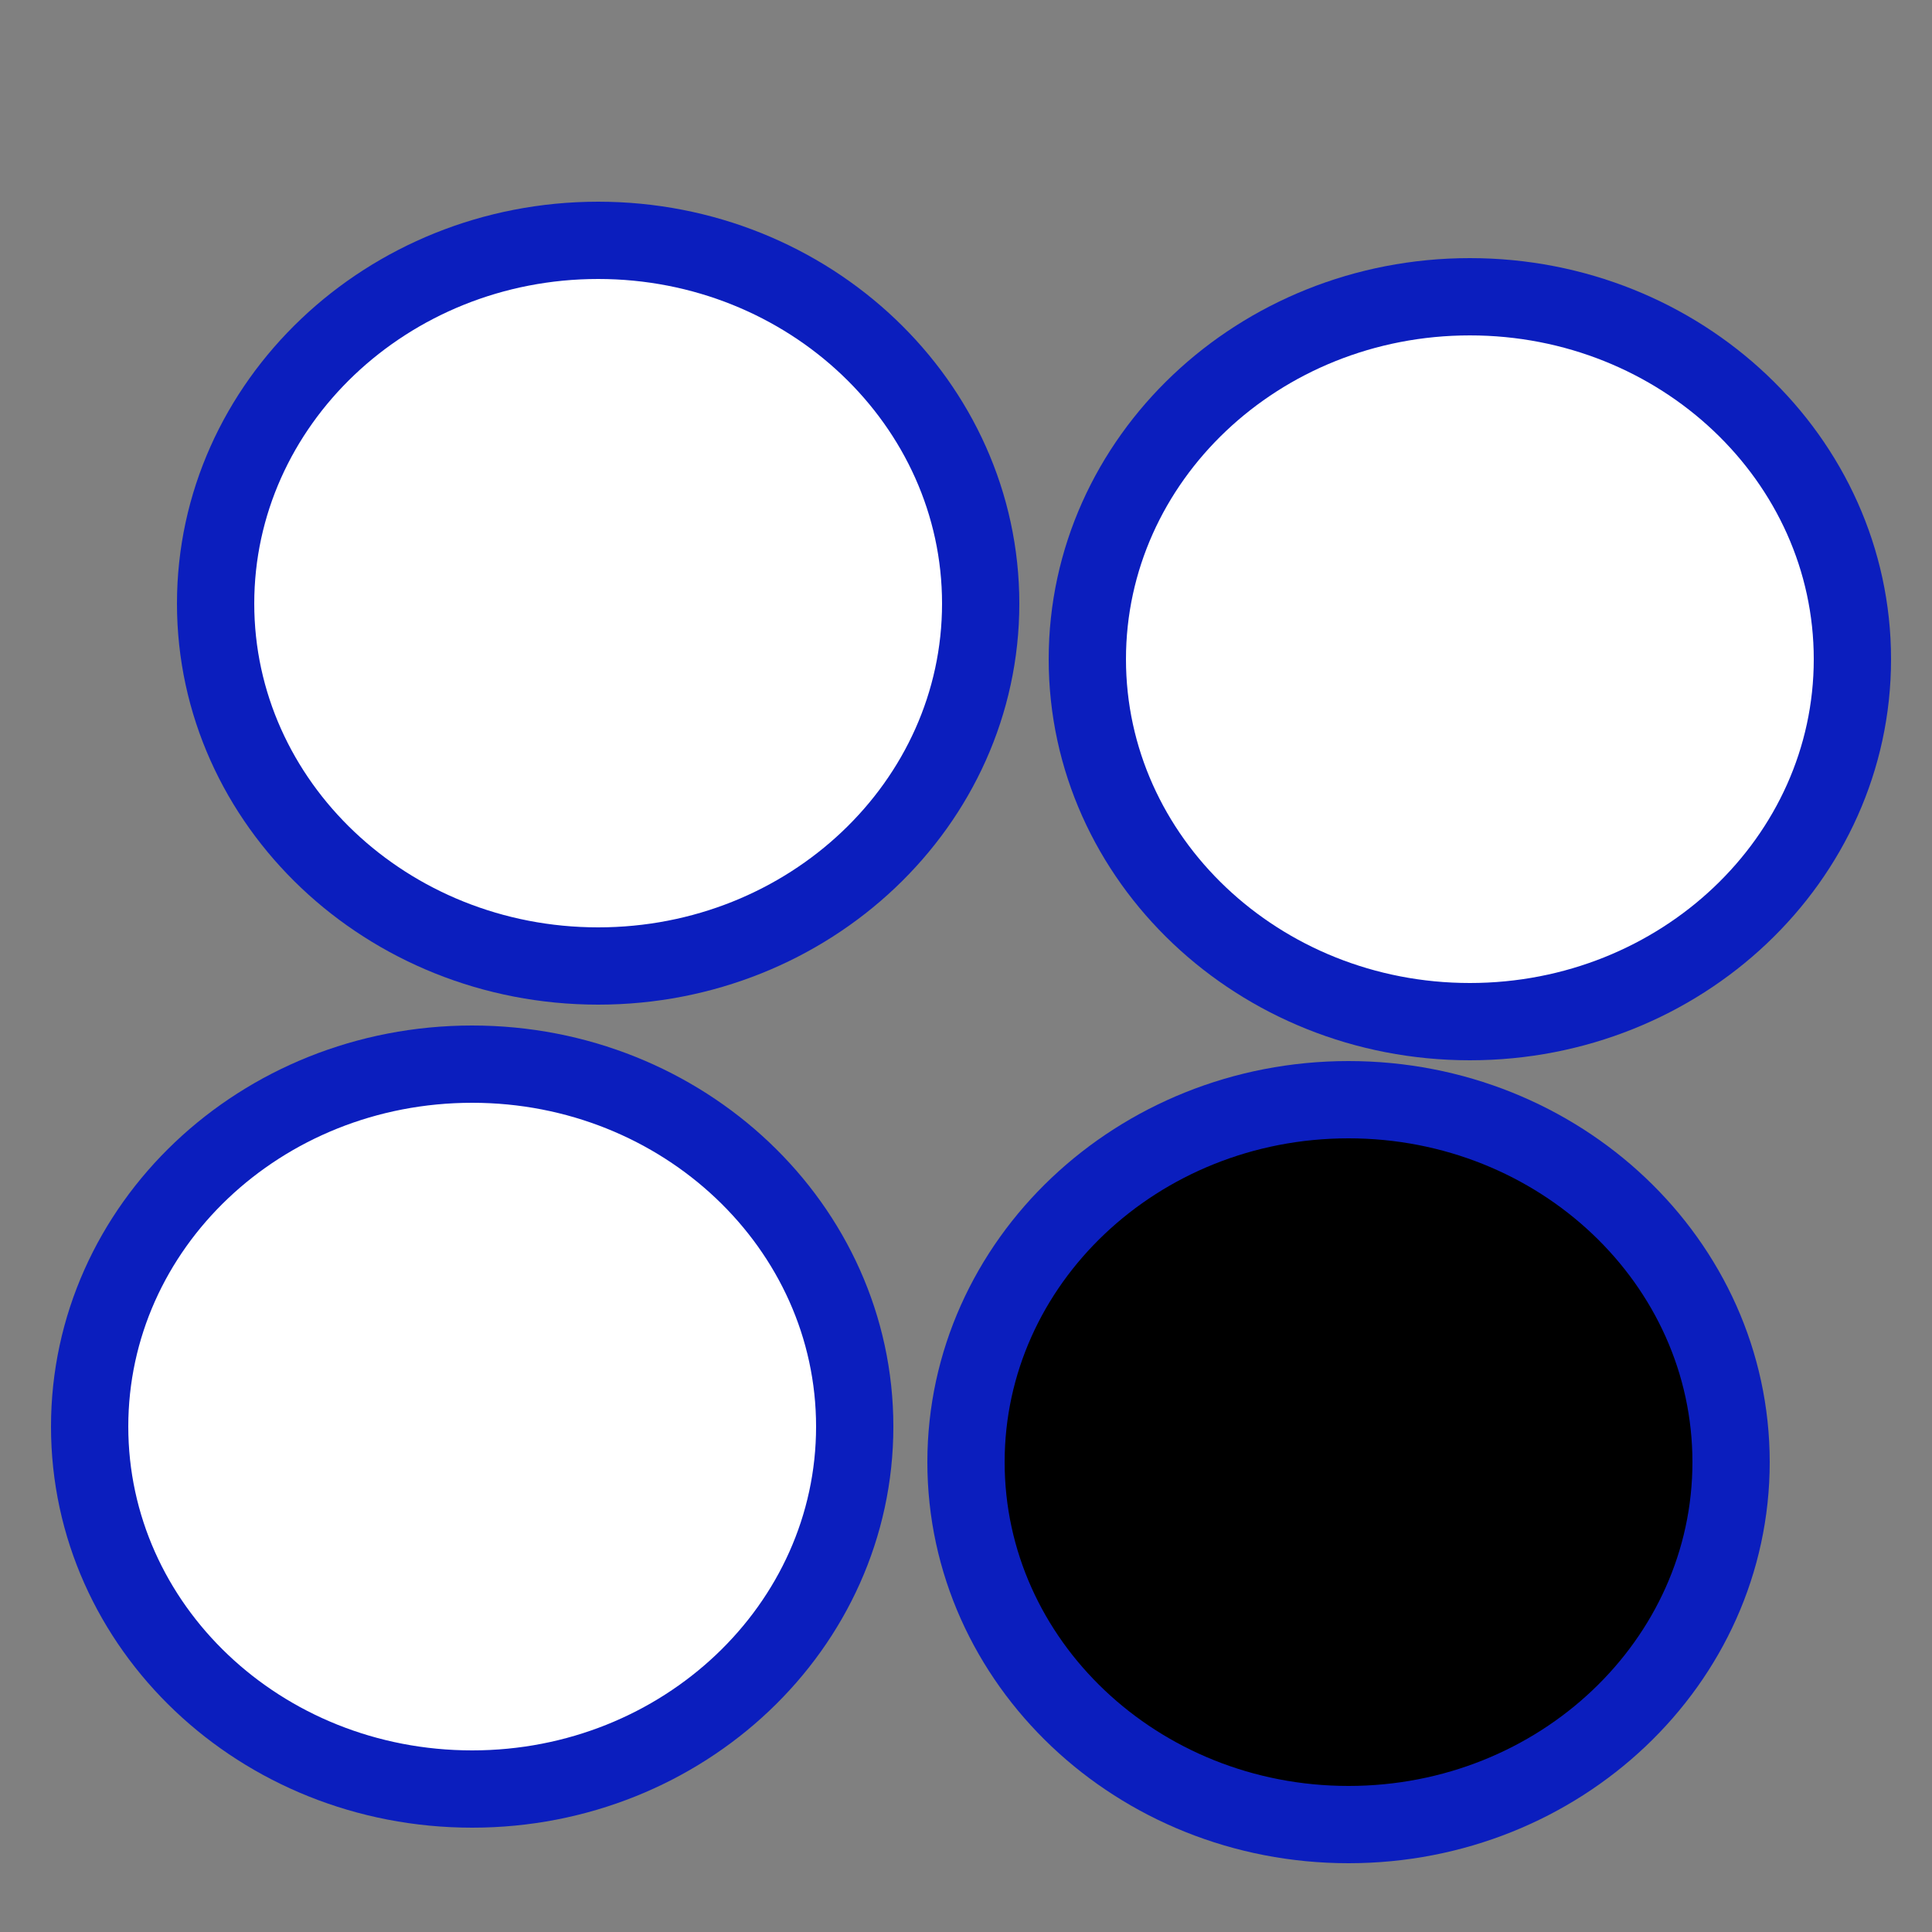 <?xml version="1.0" encoding="UTF-8" standalone="no"?>
<!DOCTYPE svg PUBLIC "-//W3C//DTD SVG 1.1//EN" "http://www.w3.org/Graphics/SVG/1.1/DTD/svg11.dtd">
<svg version="1.1" xmlns="http://www.w3.org/2000/svg" xmlns:xlink="http://www.w3.org/1999/xlink" preserveAspectRatio="xMidYMid meet" viewBox="0 0 25 25" width="25" height="25"><rect x="0" y="0" width="25" height="25" fill="#808080" stroke="none"/><defs><path d="M22.4 18.92C22.4 21.51 20.18 23.61 17.45 23.61C14.72 23.61 12.5 21.51 12.5 18.92C12.5 16.33 14.72 14.23 17.45 14.23C20.18 14.23 22.4 16.33 22.4 18.92Z" id="adFrQIjwT"></path><path d="M11.06 18.46C11.06 21.05 8.84 23.15 6.11 23.15C3.37 23.15 1.16 21.05 1.16 18.46C1.16 15.87 3.37 13.77 6.11 13.77C8.84 13.77 11.06 15.87 11.06 18.46Z" id="anAUYNiSi"></path><path d="M23.97 8.53C23.97 11.12 21.75 13.22 19.02 13.22C16.29 13.22 14.07 11.12 14.07 8.53C14.07 5.94 16.29 3.84 19.02 3.84C21.75 3.84 23.97 5.94 23.97 8.53Z" id="bB0GJeAl9"></path><path d="M12.69 7.81C12.69 10.4 10.47 12.5 7.74 12.5C5.01 12.5 2.79 10.4 2.79 7.81C2.79 5.22 5.01 3.11 7.74 3.11C10.47 3.11 12.69 5.22 12.69 7.81Z" id="o4Ukd8r8a"></path></defs><g><g><g><use xlink:href="#adFrQIjwT" opacity="1" fill="#000000" fill-opacity="1"></use><g><use xlink:href="#adFrQIjwT" opacity="1" fill-opacity="0" stroke="#0b1ebe" stroke-width="1" stroke-opacity="1"></use></g></g><g><use xlink:href="#anAUYNiSi" opacity="1" fill="#ffffff" fill-opacity="1"></use><g><use xlink:href="#anAUYNiSi" opacity="1" fill-opacity="0" stroke="#0b1ebe" stroke-width="1" stroke-opacity="1"></use></g></g><g><use xlink:href="#bB0GJeAl9" opacity="1" fill="#ffffff" fill-opacity="1"></use><g><use xlink:href="#bB0GJeAl9" opacity="1" fill-opacity="0" stroke="#0b1ebe" stroke-width="1" stroke-opacity="1"></use></g></g><g><use xlink:href="#o4Ukd8r8a" opacity="1" fill="#ffffff" fill-opacity="1"></use><g><use xlink:href="#o4Ukd8r8a" opacity="1" fill-opacity="0" stroke="#0b1ebe" stroke-width="1" stroke-opacity="1"></use></g></g></g></g></svg>